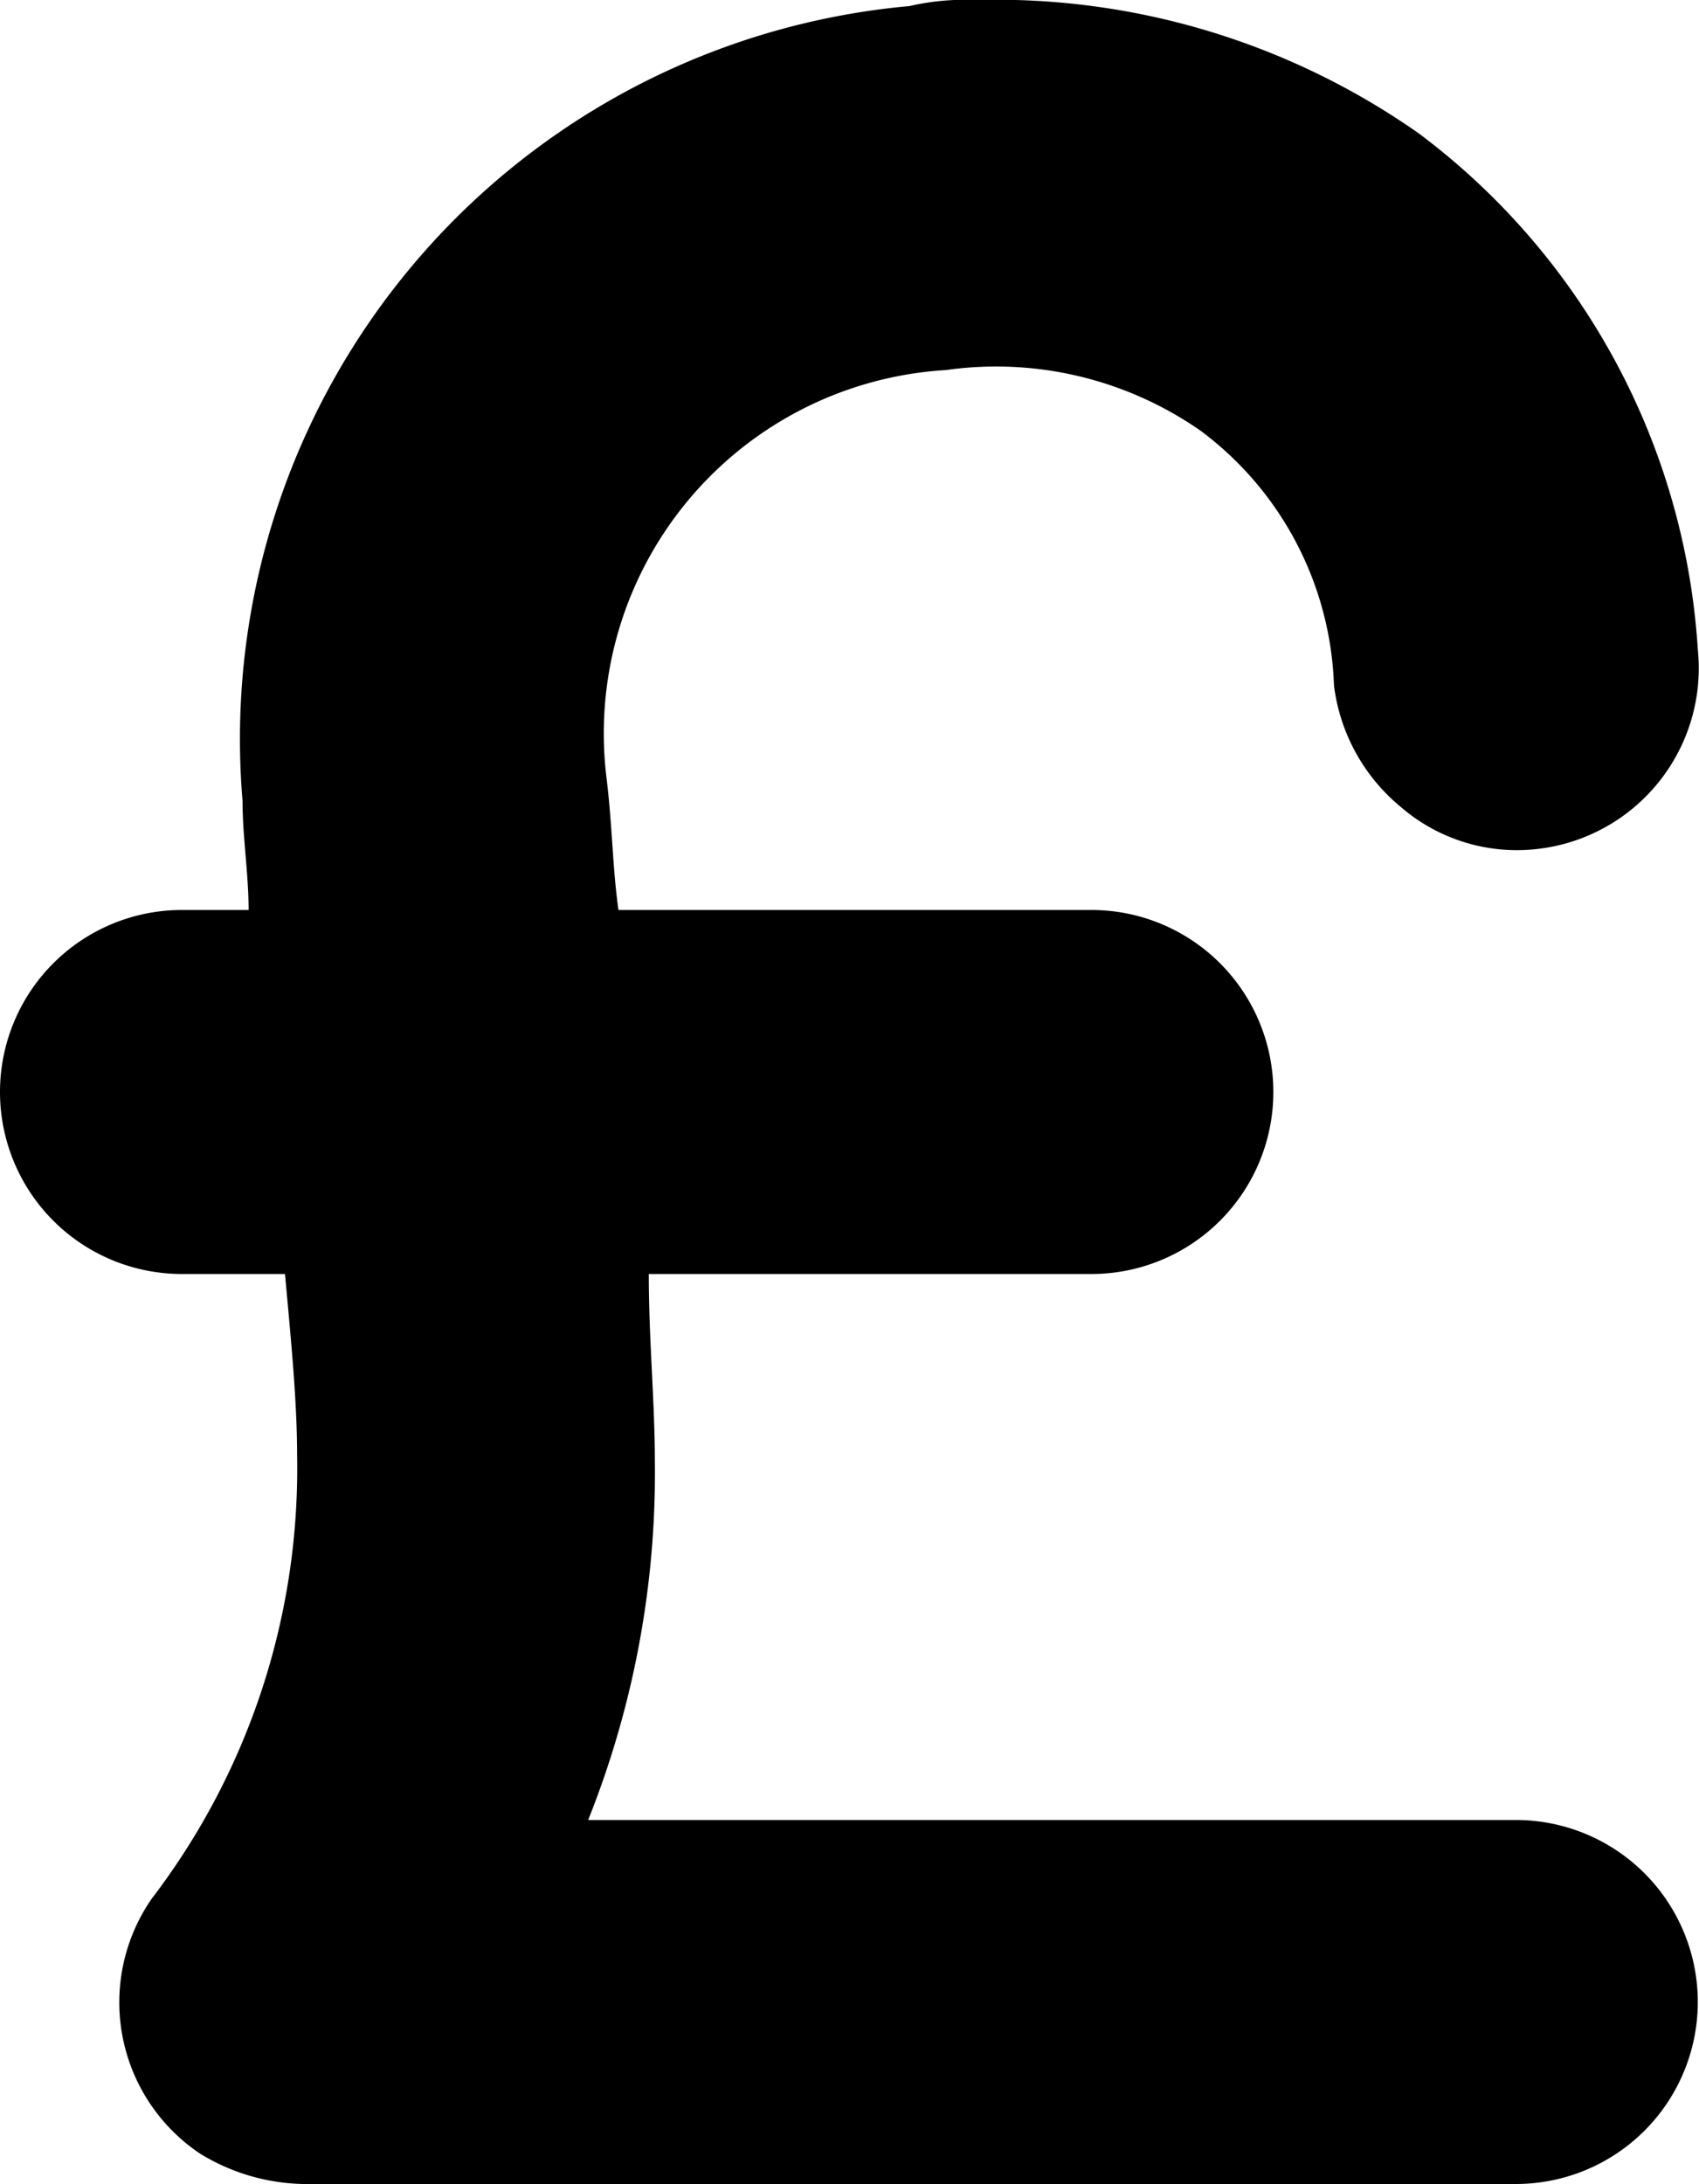 <svg xmlns="http://www.w3.org/2000/svg" viewBox="0 0 28.02 36"><defs></defs><title>Asset 8</title><g id="Layer_2" data-name="Layer 2"><g id="Layer_1-2" data-name="Layer 1"><path class="cls-1" d="M15.6,6.1a5.9,5.9,0,0,1,4.2,1A5.46,5.46,0,0,1,22,11.3a3.09,3.09,0,0,0,1.1,2,2.93,2.93,0,0,0,2.2.7A3,3,0,0,0,28,10.7a11.52,11.52,0,0,0-4.6-8.5A12.13,12.13,0,0,0,16.1,0h0A4.1,4.1,0,0,0,15,.1,12.13,12.13,0,0,0,4,13.2c0,.6.1,1.2.1,1.8H3a3,3,0,0,0,0,6H4.7c.1,1.1.2,2.1.2,3a11.67,11.67,0,0,1-2.4,7.3,3,3,0,0,0,.8,4.2A3.37,3.37,0,0,0,5,36H25a3,3,0,0,0,3-3,3,3,0,0,0-3-3H9.7a15.41,15.41,0,0,0,1.1-5.9c0-1-.1-2-.1-3.1H18a3,3,0,0,0,0-6H10.2c-.1-.7-.1-1.4-.2-2.2A6,6,0,0,1,15.6,6.1Z"/></g></g></svg>
